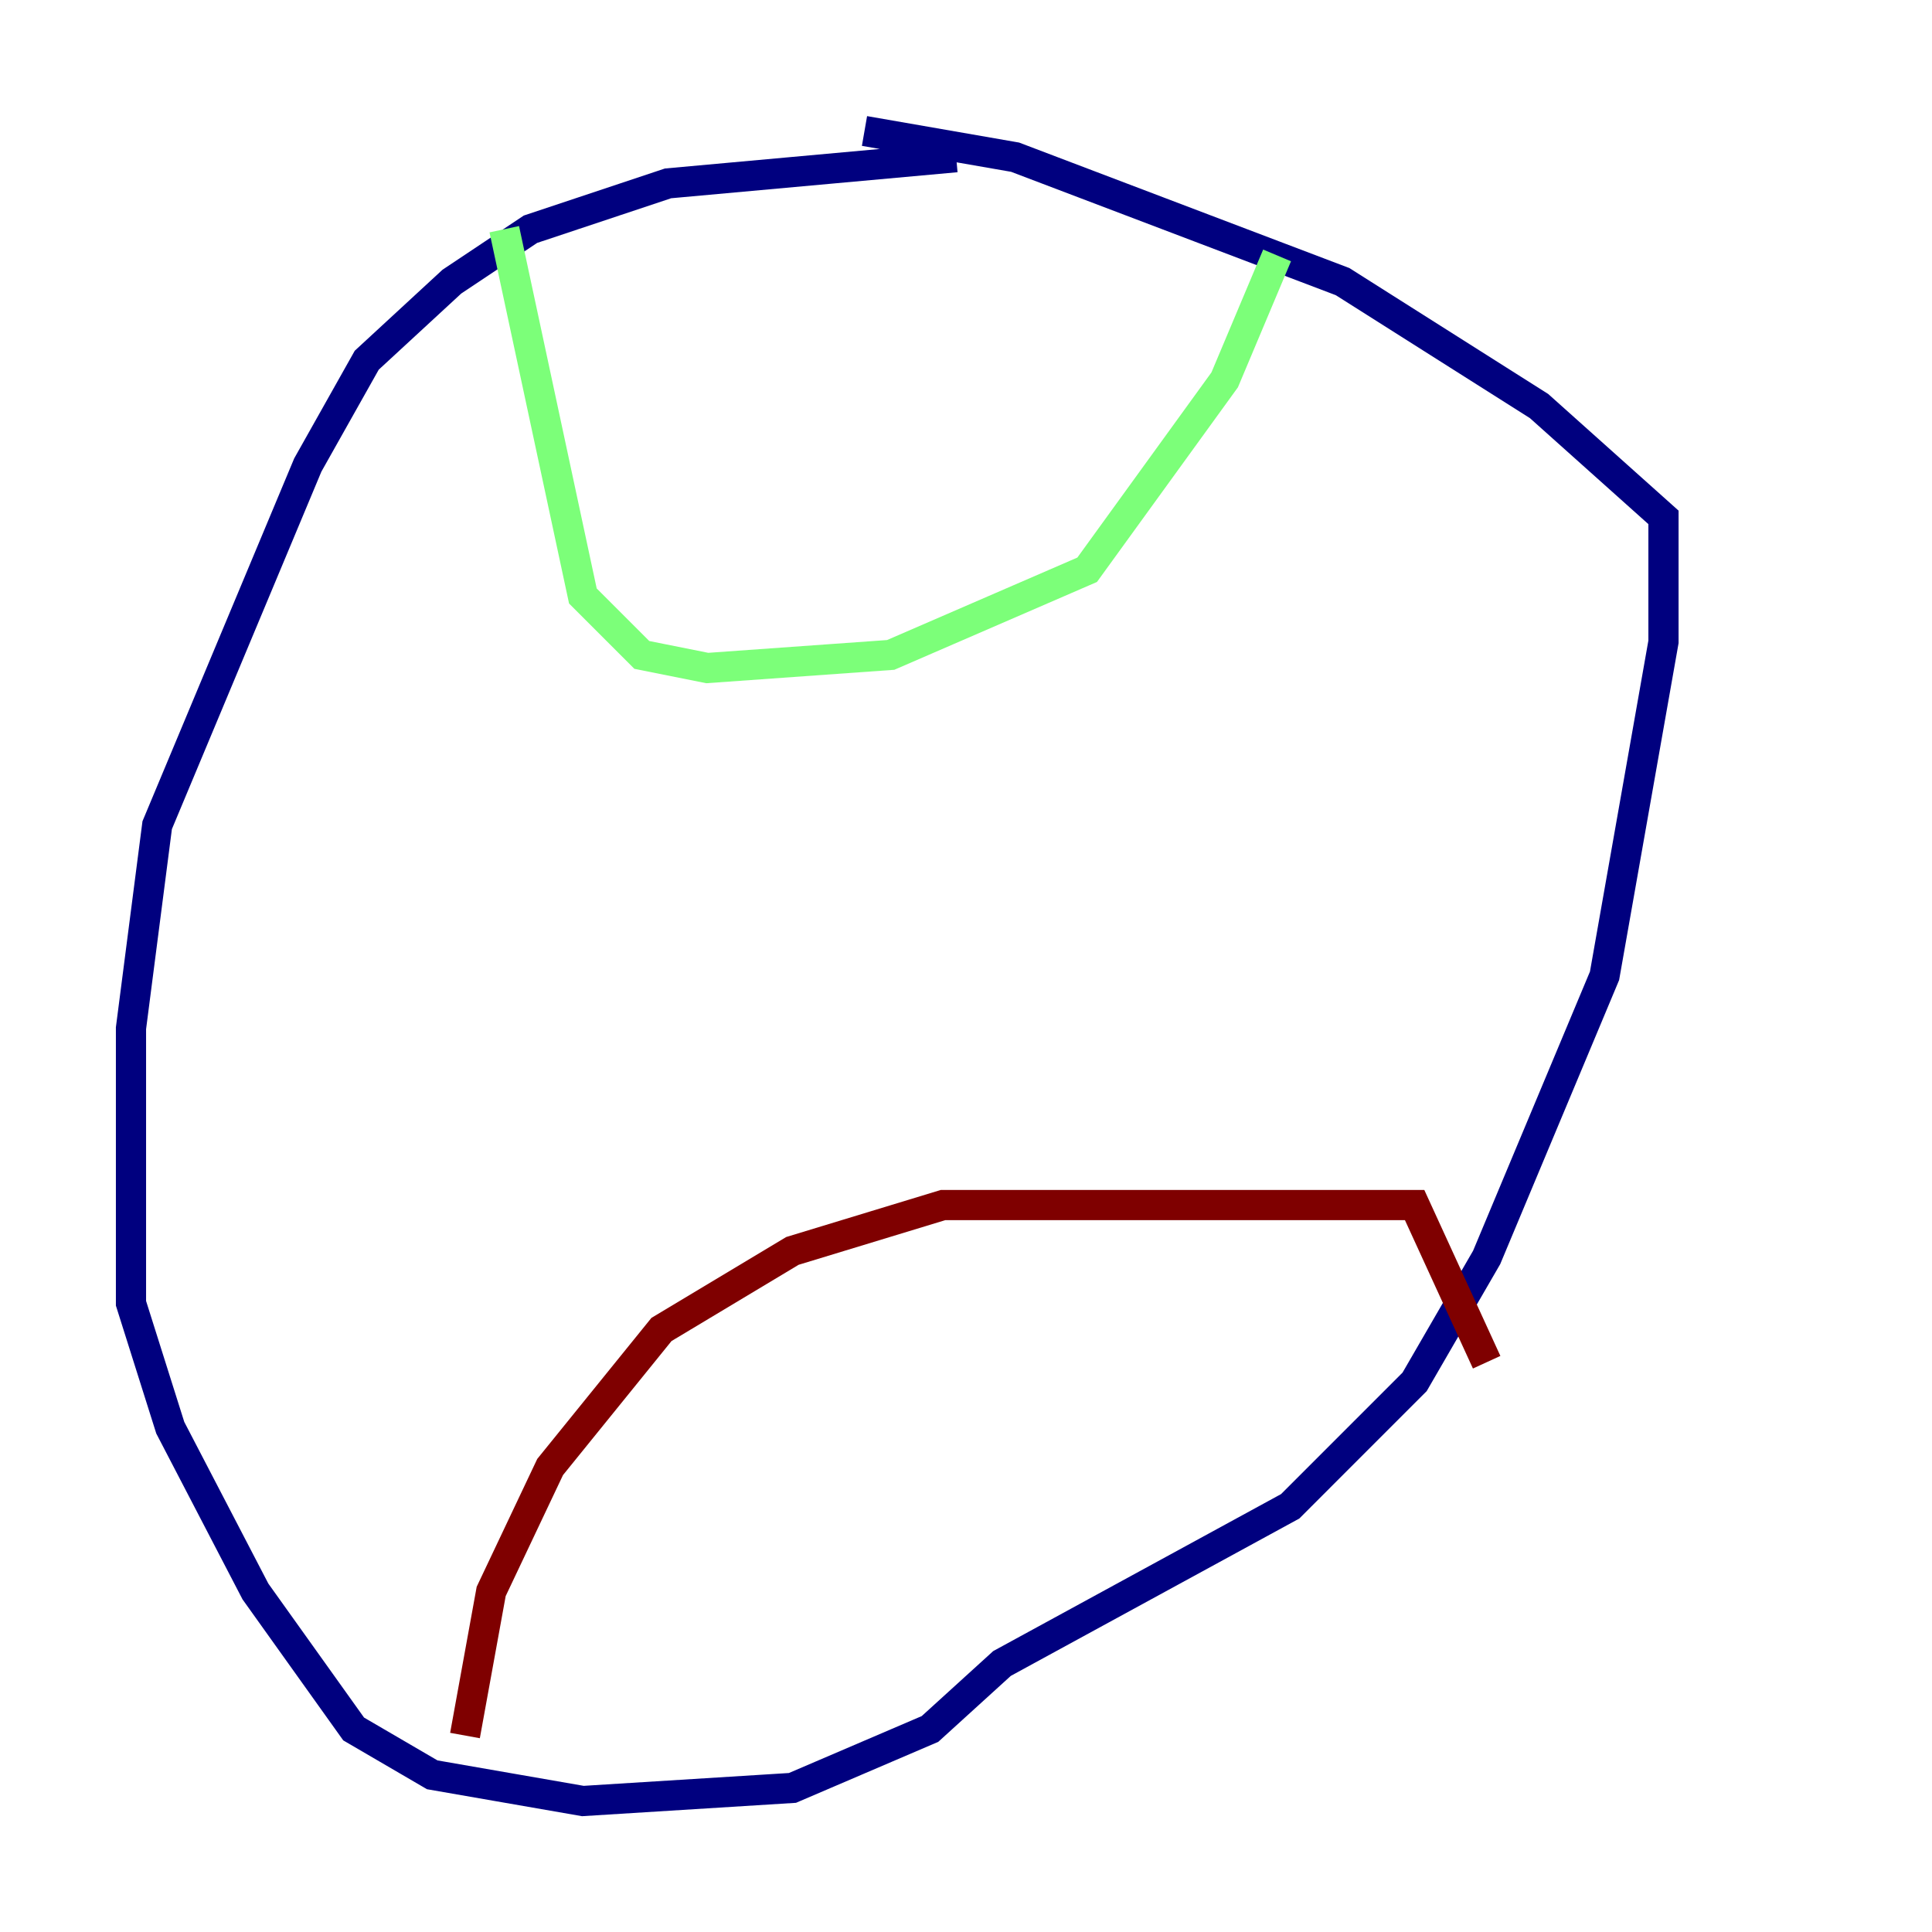 <?xml version="1.0" encoding="utf-8" ?>
<svg baseProfile="tiny" height="128" version="1.2" viewBox="0,0,128,128" width="128" xmlns="http://www.w3.org/2000/svg" xmlns:ev="http://www.w3.org/2001/xml-events" xmlns:xlink="http://www.w3.org/1999/xlink"><defs /><polyline fill="none" points="63.349,10.414 44.258,12.149 35.146,15.186 29.939,18.658 24.298,23.864 20.393,30.807 10.414,54.671 8.678,68.122 8.678,86.346 11.281,94.59 16.922,105.437 23.43,114.549 28.637,117.586 38.617,119.322 52.502,118.454 61.614,114.549 66.386,110.21 85.478,99.797 93.722,91.552 98.495,83.308 106.305,64.651 110.21,42.522 110.21,34.278 101.966,26.902 88.949,18.658 67.254,10.414 57.275,8.678" stroke="#00007f" stroke-width="2" /><polyline fill="none" points="33.41,15.186 38.617,39.485 42.522,43.39 46.861,44.258 59.01,43.39 72.027,37.749 81.139,25.166 84.61,16.922" stroke="#7cff79" stroke-width="2" /><polyline fill="none" points="30.807,114.983 32.542,105.437 36.447,97.193 43.824,88.081 52.502,82.875 62.481,79.837 93.722,79.837 98.495,90.251" stroke="#7f0000" stroke-width="2" /></svg>